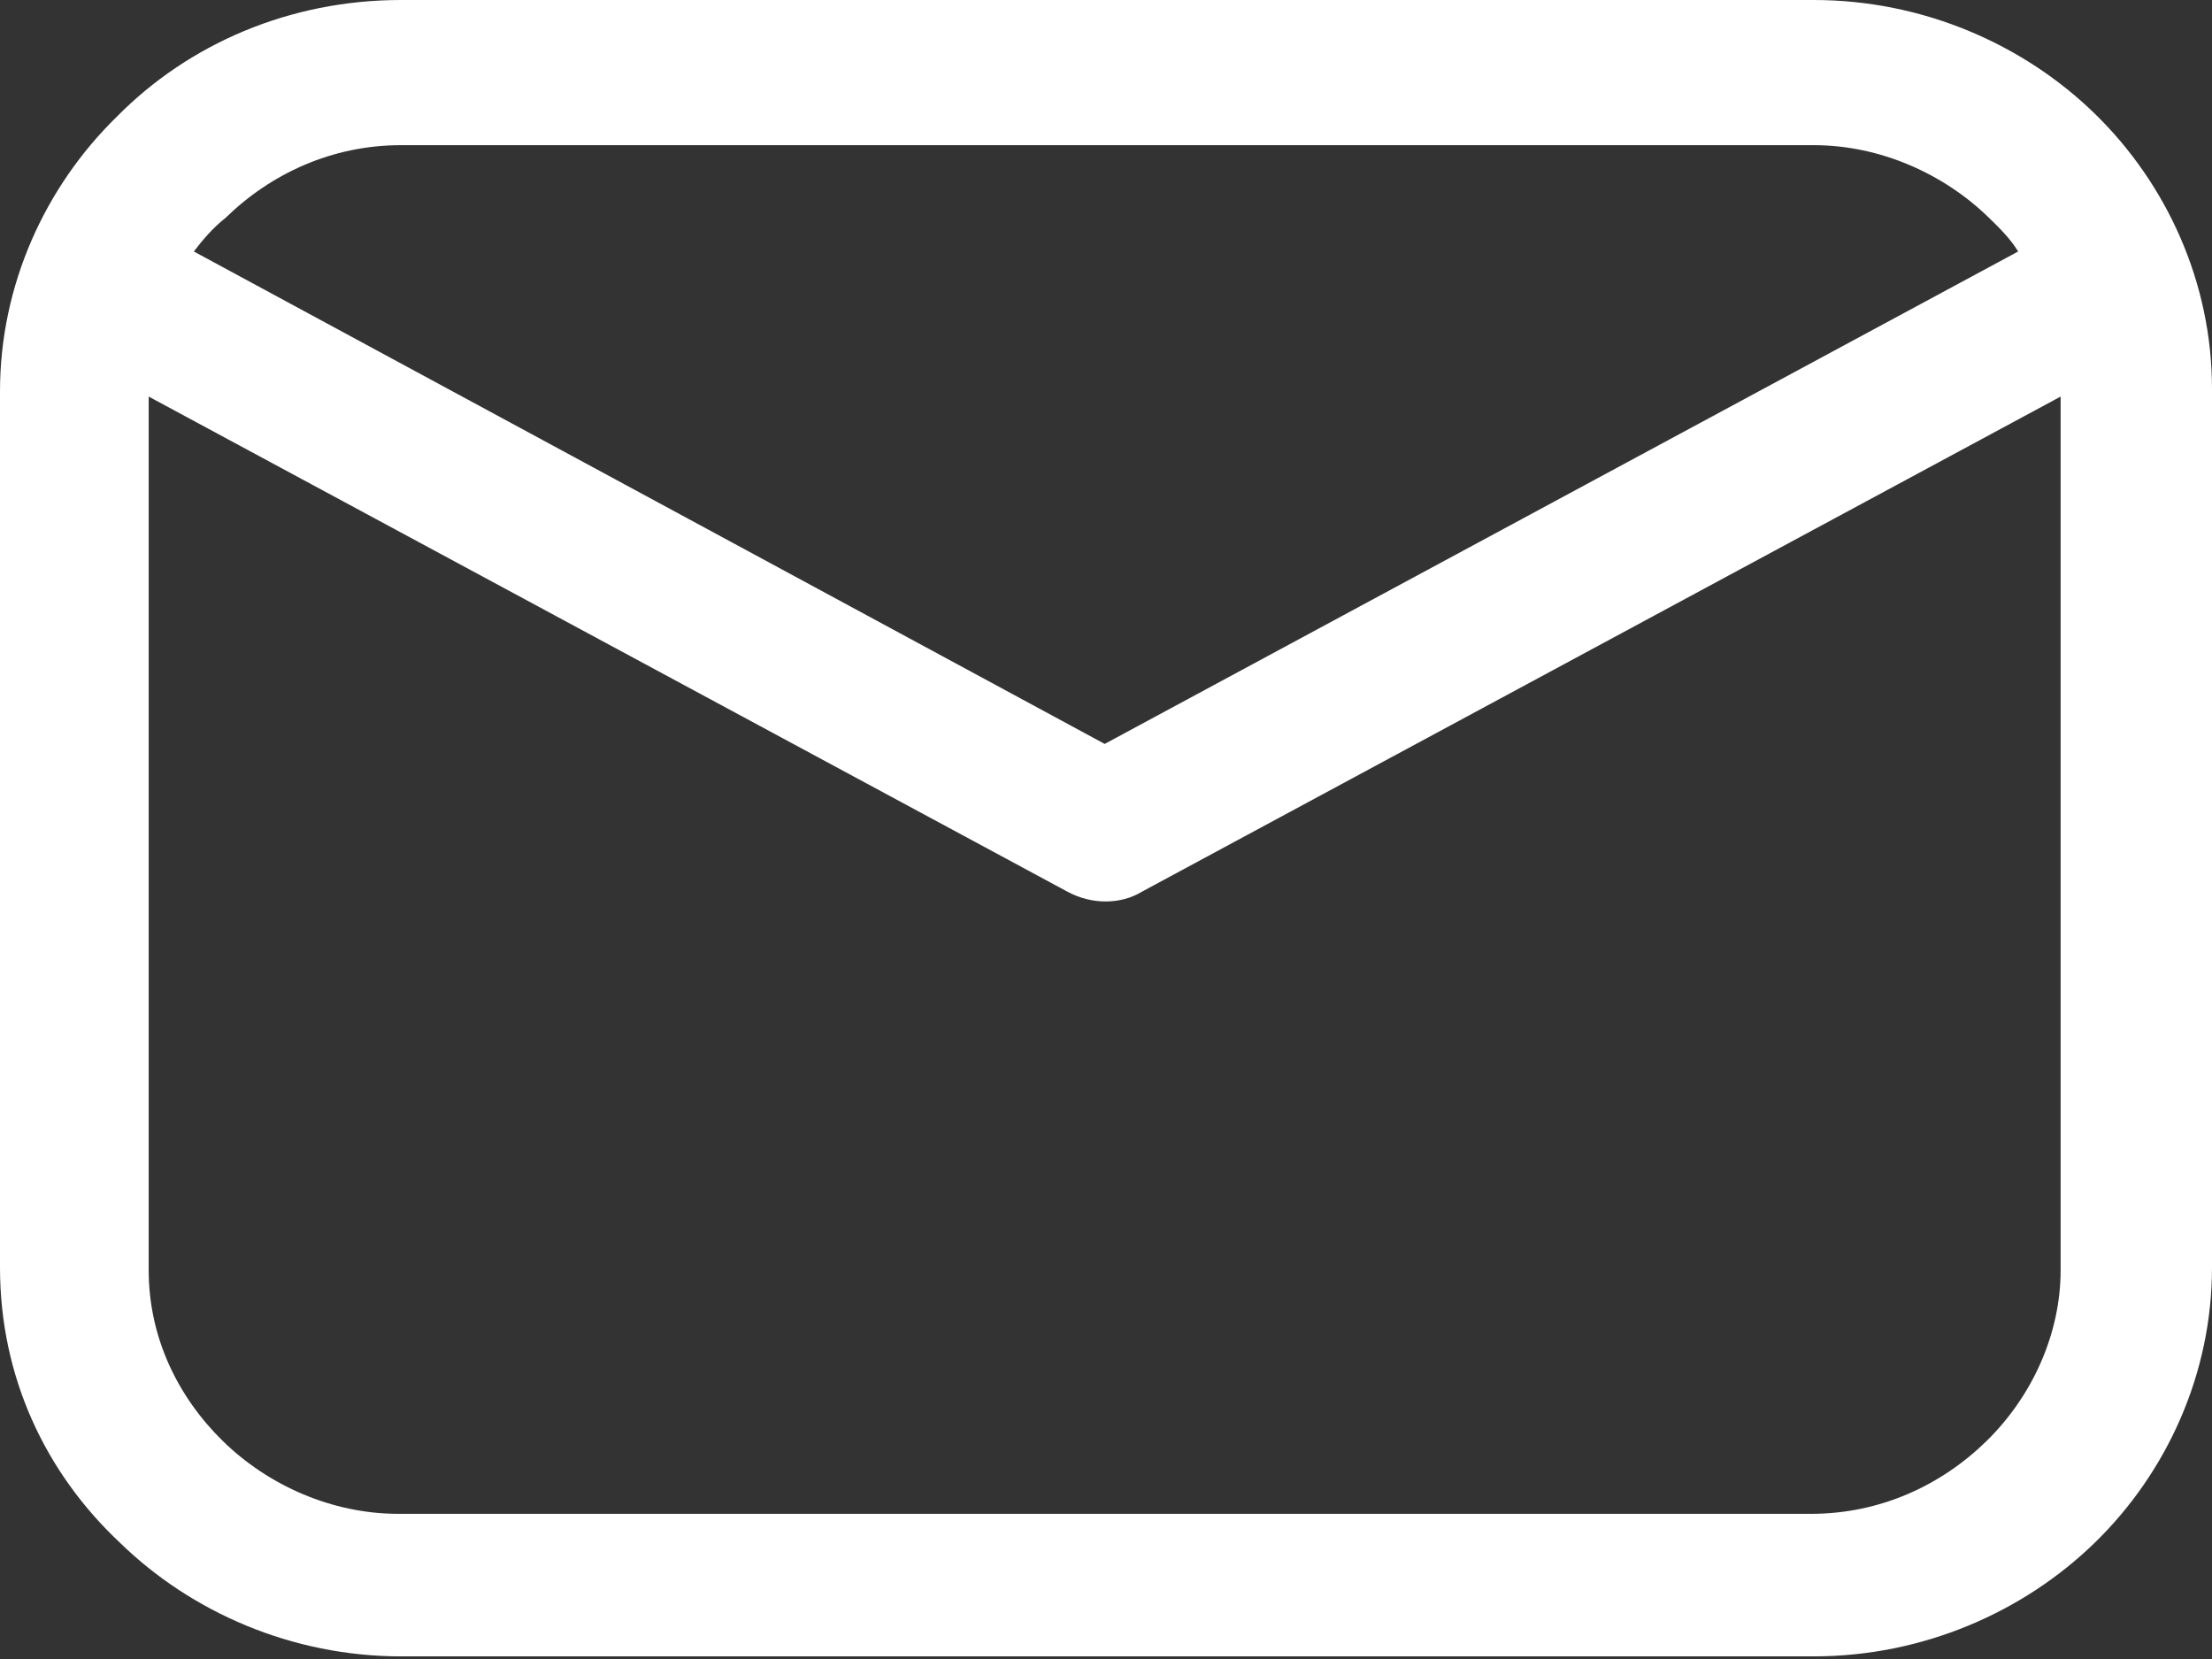 <svg width="32" height="24" viewBox="0 0 32 24" fill="none" xmlns="http://www.w3.org/2000/svg">
<rect x="0" y="0" width="32" height="24" fill="#333333" stroke="none"/>
<path d="M5.801 0H26.238C27.813 0 29.273 0.637 30.31 1.65C31.347 2.663 32 4.088 32 5.625V18.337C32 19.875 31.347 21.3 30.31 22.312C29.273 23.325 27.813 23.962 26.238 23.962H5.801C4.226 23.962 2.766 23.325 1.729 22.312C0.653 21.3 0 19.913 0 18.337V5.662C0 4.125 0.653 2.7 1.69 1.688C2.727 0.637 4.187 0 5.801 0ZM2.804 3.638L15.981 10.762L29.196 3.638C29.08 3.45 28.927 3.3 28.773 3.15C28.12 2.513 27.198 2.1 26.238 2.1H5.801C4.802 2.1 3.918 2.513 3.265 3.15C3.073 3.3 2.92 3.487 2.804 3.638ZM29.81 5.737L16.519 12.9C16.211 13.088 15.789 13.088 15.443 12.9L2.151 5.737V18.375C2.151 19.35 2.574 20.212 3.227 20.85C3.88 21.488 4.802 21.9 5.762 21.9H26.199C27.198 21.9 28.082 21.488 28.735 20.85C29.388 20.212 29.81 19.312 29.81 18.375C29.81 18.337 29.81 5.737 29.81 5.737Z" fill="white"/>
</svg>
